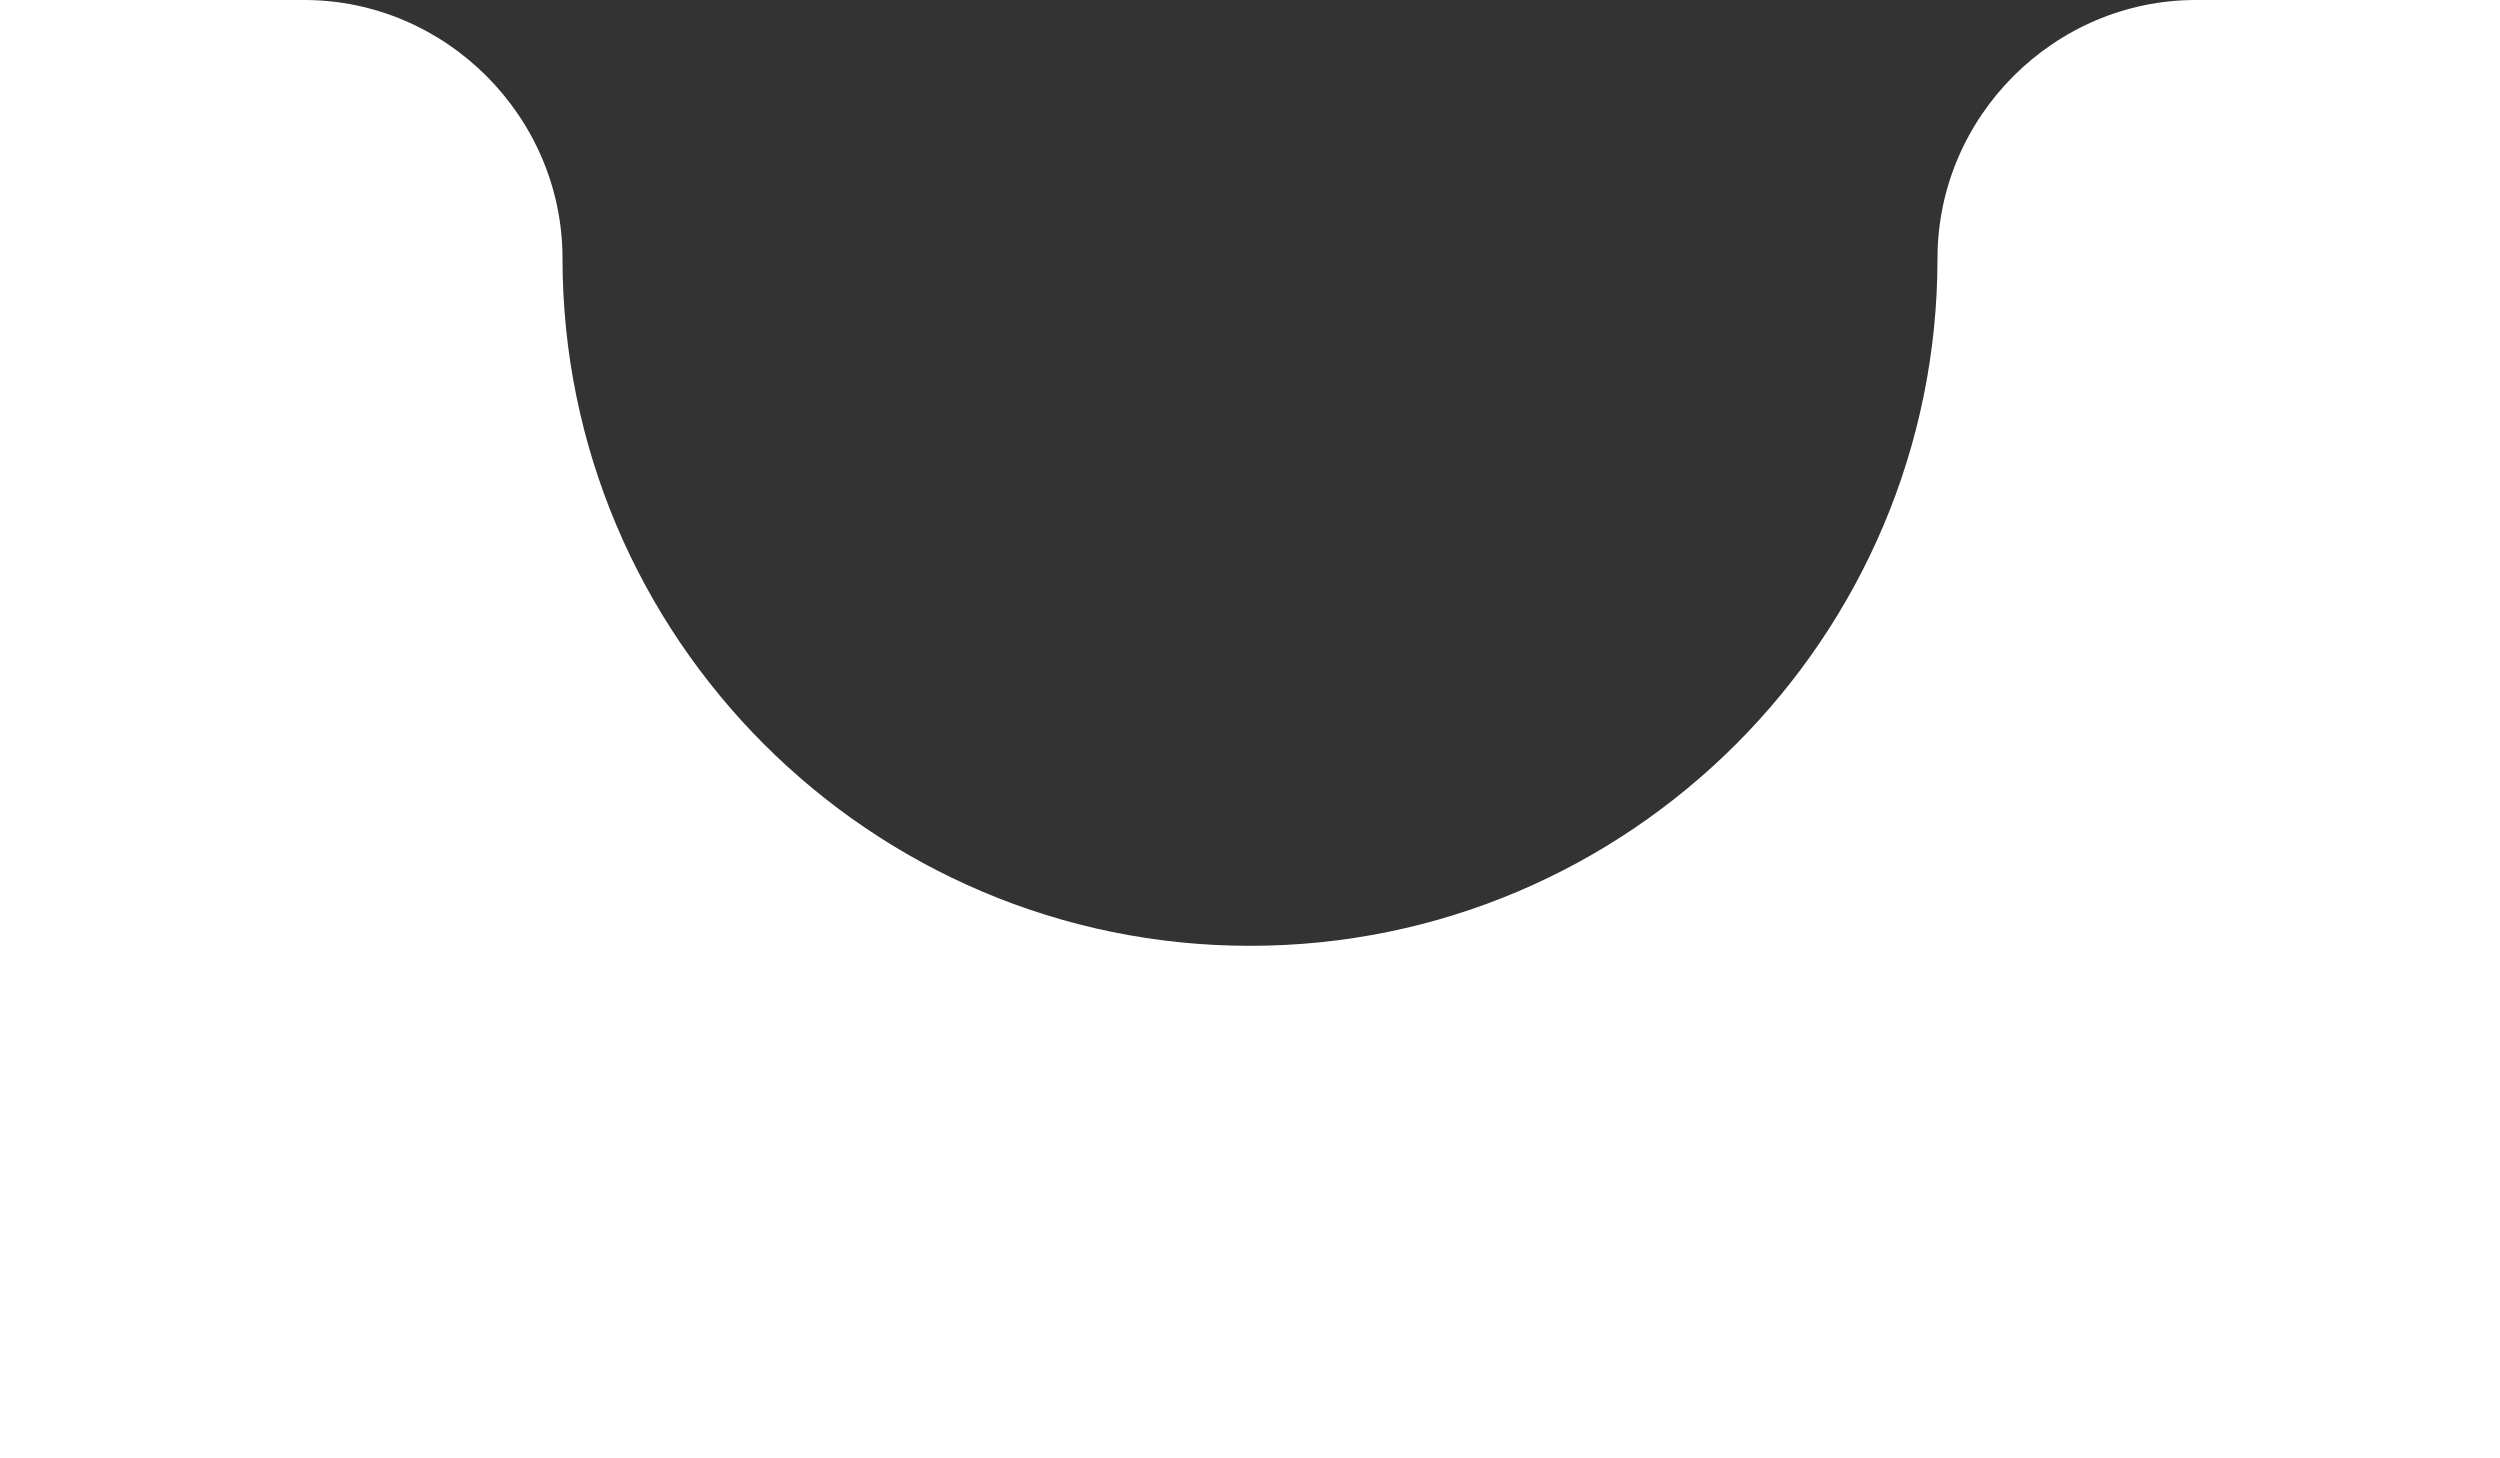 <?xml version="1.0" encoding="utf-8"?>
<!-- Generator: Adobe Illustrator 24.1.2, SVG Export Plug-In . SVG Version: 6.00 Build 0)  -->
<svg version="1.1" id="Layer_1" xmlns="http://www.w3.org/2000/svg" xmlns:xlink="http://www.w3.org/1999/xlink" x="0px" y="0px"
	 viewBox="0 0 120 70" style="enable-background:new 0 0 120 70;" xml:space="preserve">
<rect x="0" y="0" width="120" height="70" fill="#333333" stroke="none"/>
<style type="text/css">
	.st0{fill:#FFFFFF;}
</style>
<path class="st0" d="M93,12.4L93,12.4c0,18.2-14.8,33-33,33l0,0c-18.2,0-33-14.8-33-33l0,0C27,5.6,21.4,0,14.6,0H0v70h120V0h-14.6
	C98.6,0,93,5.6,93,12.4z"/>
</svg>
